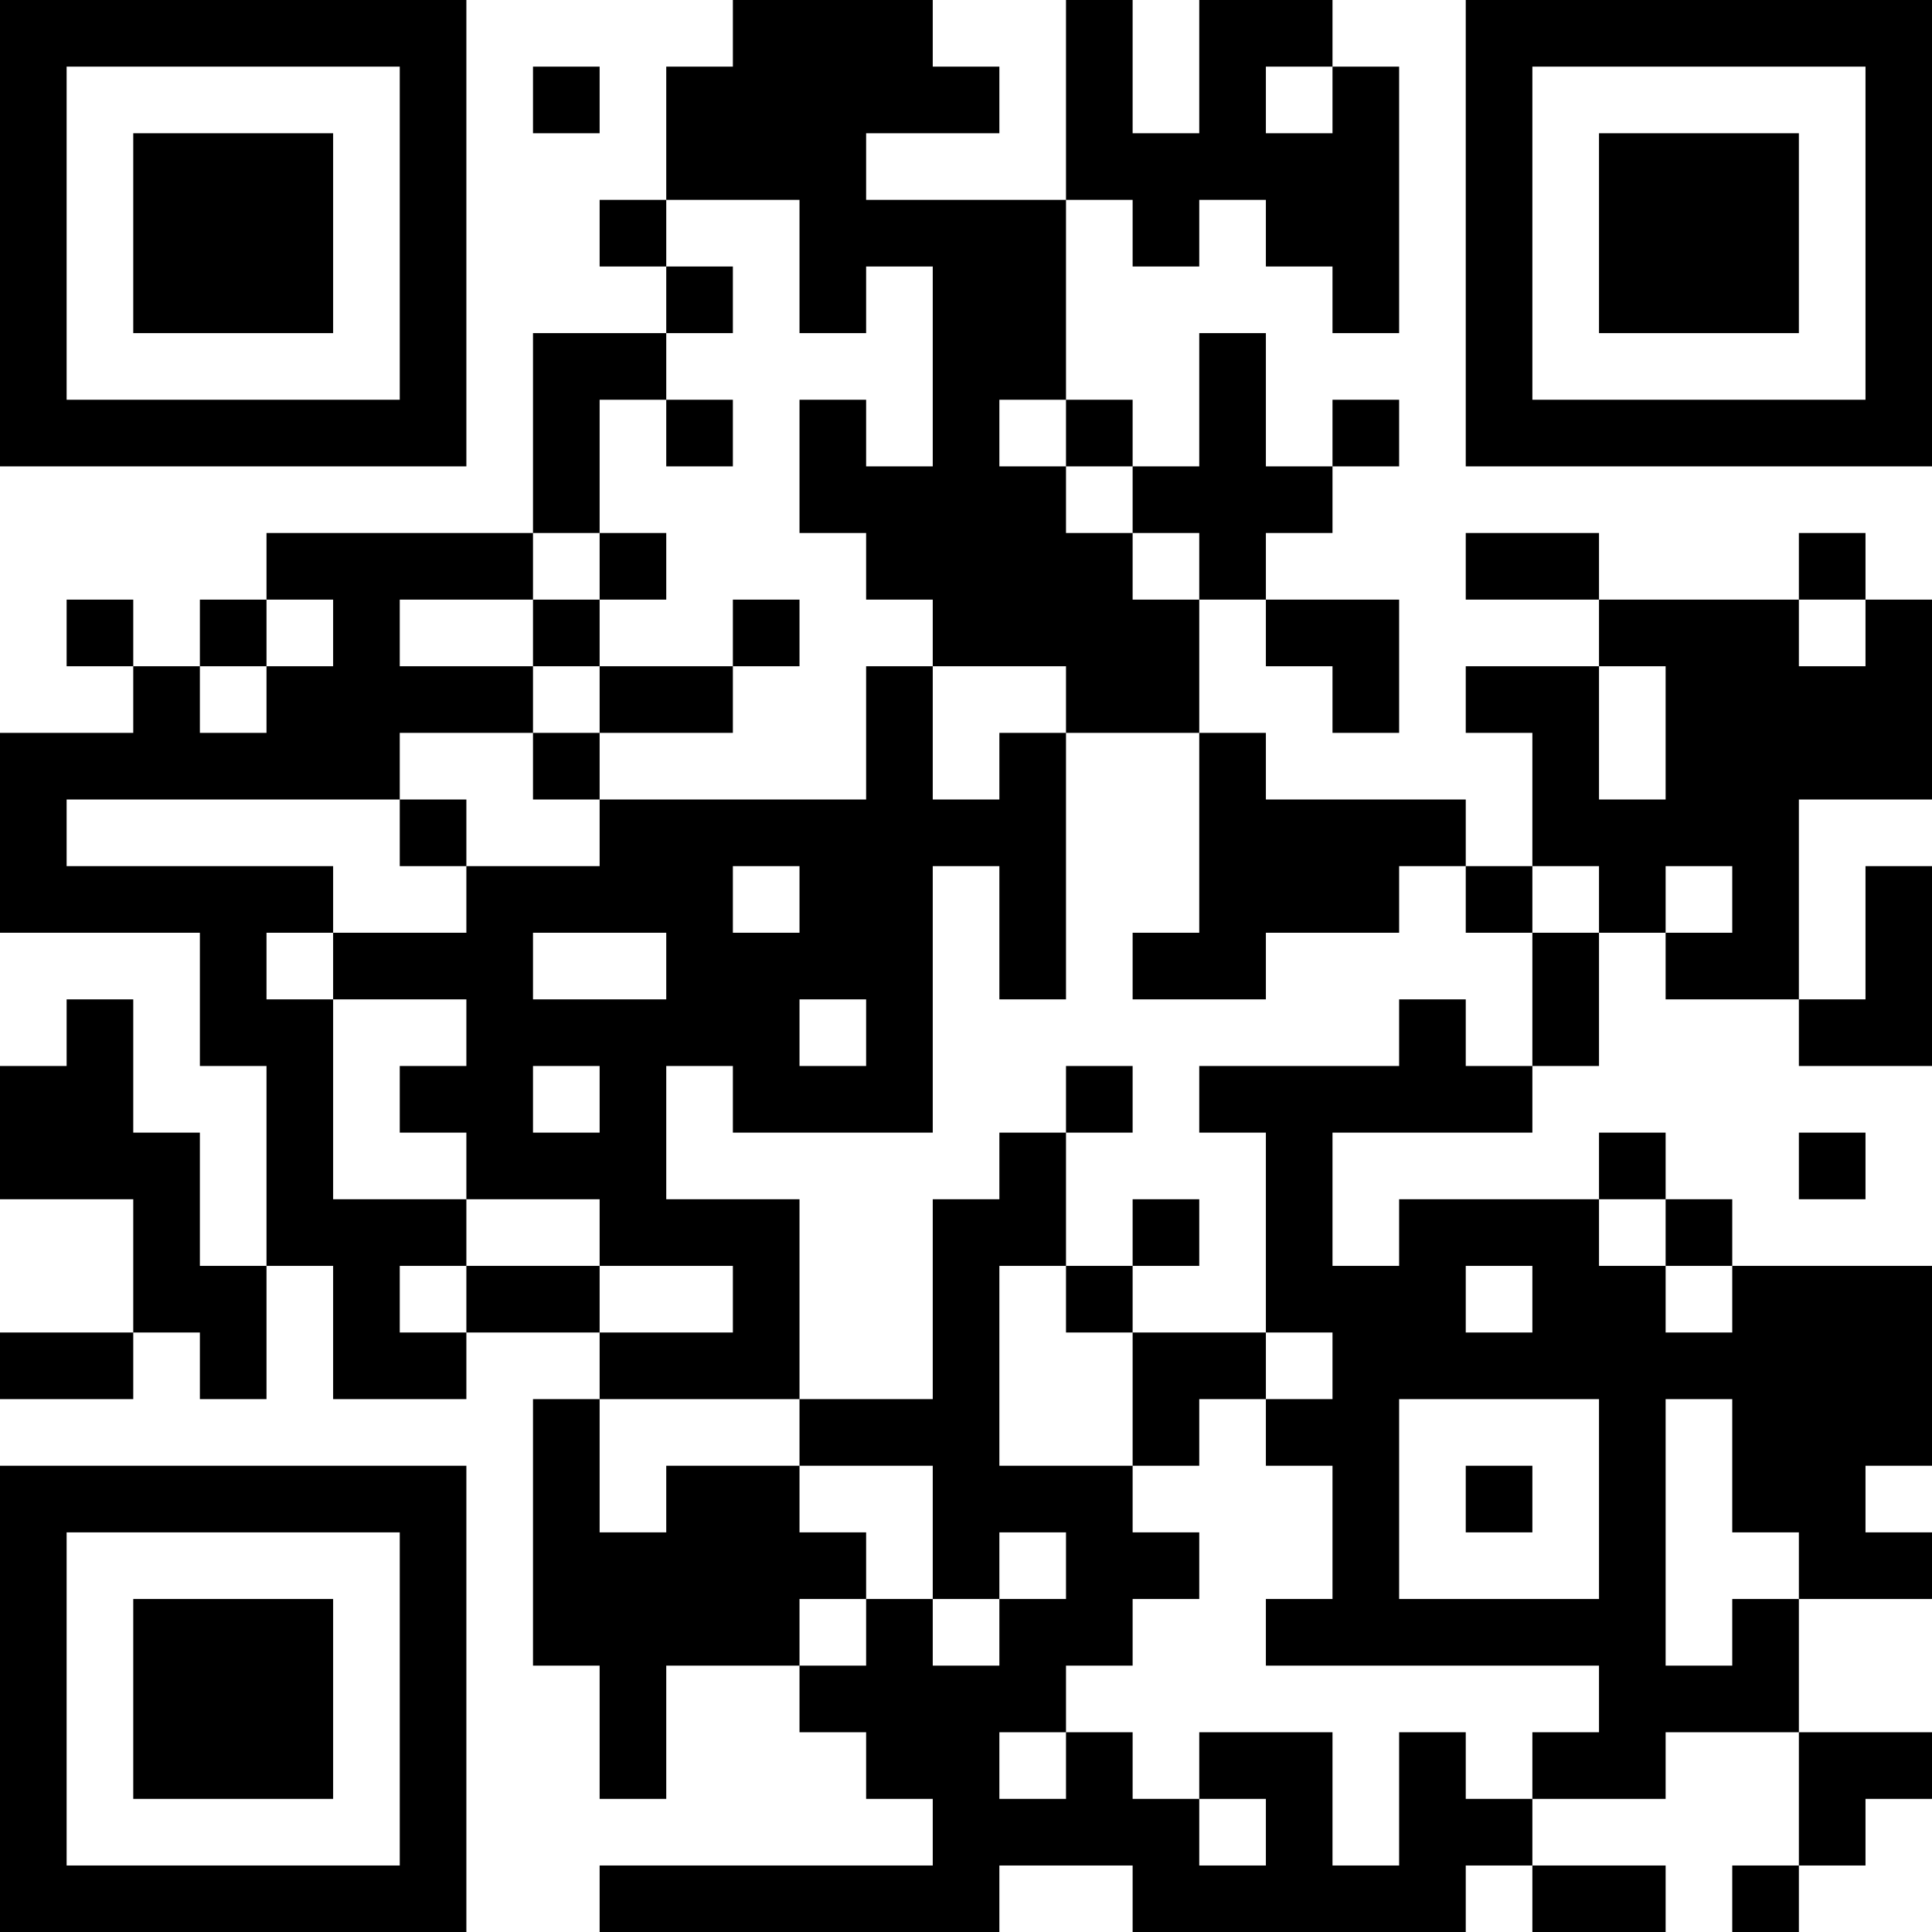 <?xml version="1.0" encoding="UTF-8"?>
<svg xmlns="http://www.w3.org/2000/svg" version="1.1" width="200" height="200" viewBox="0 0 200 200"><rect x="0" y="0" width="200" height="200" fill="#ffffff"/><g transform="scale(6.897)"><g transform="translate(0,0)"><path fill-rule="evenodd" d="M11 0L11 1L10 1L10 3L9 3L9 4L10 4L10 5L8 5L8 8L4 8L4 9L3 9L3 10L2 10L2 9L1 9L1 10L2 10L2 11L0 11L0 14L3 14L3 16L4 16L4 19L3 19L3 17L2 17L2 15L1 15L1 16L0 16L0 18L2 18L2 20L0 20L0 21L2 21L2 20L3 20L3 21L4 21L4 19L5 19L5 21L7 21L7 20L9 20L9 21L8 21L8 25L9 25L9 27L10 27L10 25L12 25L12 26L13 26L13 27L14 27L14 28L9 28L9 29L15 29L15 28L17 28L17 29L22 29L22 28L23 28L23 29L25 29L25 28L23 28L23 27L25 27L25 26L27 26L27 28L26 28L26 29L27 29L27 28L28 28L28 27L29 27L29 26L27 26L27 24L29 24L29 23L28 23L28 22L29 22L29 19L26 19L26 18L25 18L25 17L24 17L24 18L21 18L21 19L20 19L20 17L23 17L23 16L24 16L24 14L25 14L25 15L27 15L27 16L29 16L29 13L28 13L28 15L27 15L27 12L29 12L29 9L28 9L28 8L27 8L27 9L24 9L24 8L22 8L22 9L24 9L24 10L22 10L22 11L23 11L23 13L22 13L22 12L19 12L19 11L18 11L18 9L19 9L19 10L20 10L20 11L21 11L21 9L19 9L19 8L20 8L20 7L21 7L21 6L20 6L20 7L19 7L19 5L18 5L18 7L17 7L17 6L16 6L16 3L17 3L17 4L18 4L18 3L19 3L19 4L20 4L20 5L21 5L21 1L20 1L20 0L18 0L18 2L17 2L17 0L16 0L16 3L13 3L13 2L15 2L15 1L14 1L14 0ZM8 1L8 2L9 2L9 1ZM19 1L19 2L20 2L20 1ZM10 3L10 4L11 4L11 5L10 5L10 6L9 6L9 8L8 8L8 9L6 9L6 10L8 10L8 11L6 11L6 12L1 12L1 13L5 13L5 14L4 14L4 15L5 15L5 18L7 18L7 19L6 19L6 20L7 20L7 19L9 19L9 20L11 20L11 19L9 19L9 18L7 18L7 17L6 17L6 16L7 16L7 15L5 15L5 14L7 14L7 13L9 13L9 12L13 12L13 10L14 10L14 12L15 12L15 11L16 11L16 15L15 15L15 13L14 13L14 17L11 17L11 16L10 16L10 18L12 18L12 21L9 21L9 23L10 23L10 22L12 22L12 23L13 23L13 24L12 24L12 25L13 25L13 24L14 24L14 25L15 25L15 24L16 24L16 23L15 23L15 24L14 24L14 22L12 22L12 21L14 21L14 18L15 18L15 17L16 17L16 19L15 19L15 22L17 22L17 23L18 23L18 24L17 24L17 25L16 25L16 26L15 26L15 27L16 27L16 26L17 26L17 27L18 27L18 28L19 28L19 27L18 27L18 26L20 26L20 28L21 28L21 26L22 26L22 27L23 27L23 26L24 26L24 25L19 25L19 24L20 24L20 22L19 22L19 21L20 21L20 20L19 20L19 17L18 17L18 16L21 16L21 15L22 15L22 16L23 16L23 14L24 14L24 13L23 13L23 14L22 14L22 13L21 13L21 14L19 14L19 15L17 15L17 14L18 14L18 11L16 11L16 10L14 10L14 9L13 9L13 8L12 8L12 6L13 6L13 7L14 7L14 4L13 4L13 5L12 5L12 3ZM10 6L10 7L11 7L11 6ZM15 6L15 7L16 7L16 8L17 8L17 9L18 9L18 8L17 8L17 7L16 7L16 6ZM9 8L9 9L8 9L8 10L9 10L9 11L8 11L8 12L9 12L9 11L11 11L11 10L12 10L12 9L11 9L11 10L9 10L9 9L10 9L10 8ZM4 9L4 10L3 10L3 11L4 11L4 10L5 10L5 9ZM27 9L27 10L28 10L28 9ZM24 10L24 12L25 12L25 10ZM6 12L6 13L7 13L7 12ZM11 13L11 14L12 14L12 13ZM25 13L25 14L26 14L26 13ZM8 14L8 15L10 15L10 14ZM12 15L12 16L13 16L13 15ZM8 16L8 17L9 17L9 16ZM16 16L16 17L17 17L17 16ZM27 17L27 18L28 18L28 17ZM17 18L17 19L16 19L16 20L17 20L17 22L18 22L18 21L19 21L19 20L17 20L17 19L18 19L18 18ZM24 18L24 19L25 19L25 20L26 20L26 19L25 19L25 18ZM22 19L22 20L23 20L23 19ZM21 21L21 24L24 24L24 21ZM25 21L25 25L26 25L26 24L27 24L27 23L26 23L26 21ZM22 22L22 23L23 23L23 22ZM0 0L0 7L7 7L7 0ZM1 1L1 6L6 6L6 1ZM2 2L2 5L5 5L5 2ZM22 0L22 7L29 7L29 0ZM23 1L23 6L28 6L28 1ZM24 2L24 5L27 5L27 2ZM0 22L0 29L7 29L7 22ZM1 23L1 28L6 28L6 23ZM2 24L2 27L5 27L5 24Z" fill="#000000"/></g></g></svg>
